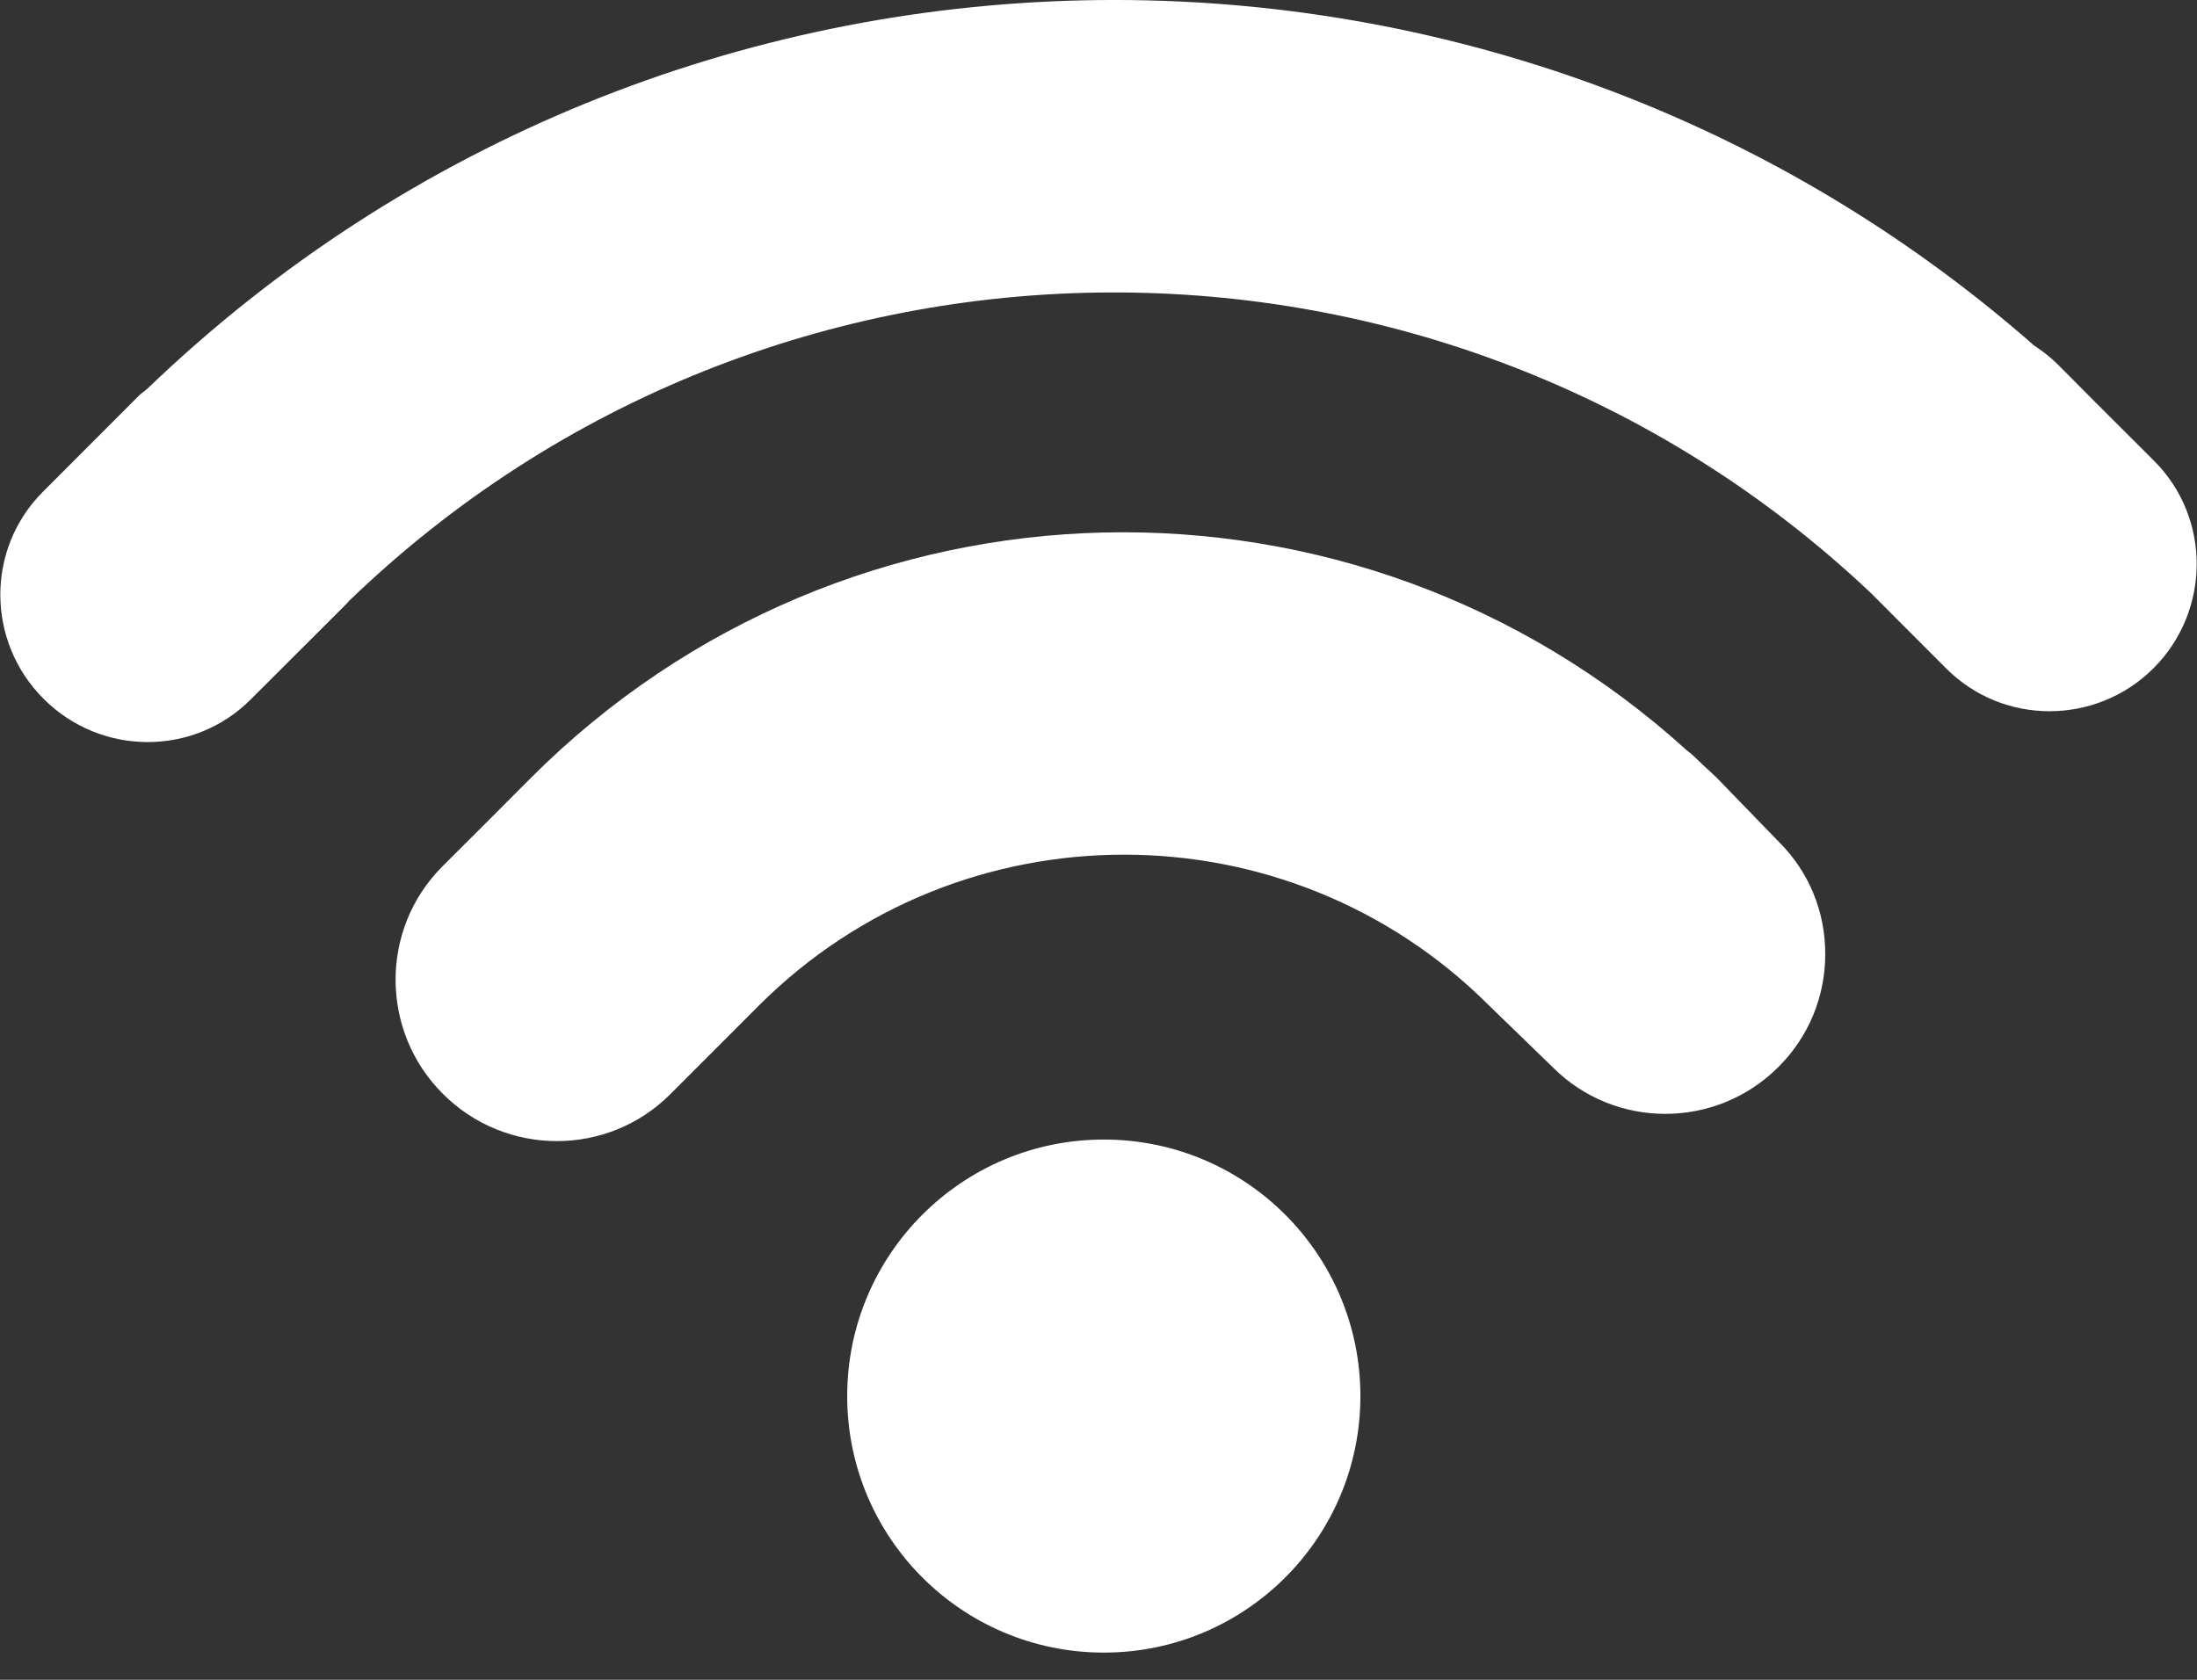 <svg width="34" height="26" viewBox="0 0 34 26" fill="none" xmlns="http://www.w3.org/2000/svg">
<rect x="0" y="0" width="34" height="26" fill="#333333" stroke="none"/>
<g clip-path="url(#clip0_1_178)">
<g clip-path="url(#clip1_1_178)">
<g clip-path="url(#clip2_1_178)">
<path d="M17.082 25.579C19.275 25.579 21.053 23.802 21.053 21.609C21.053 19.416 19.275 17.638 17.082 17.638C14.889 17.638 13.111 19.416 13.111 21.609C13.111 23.802 14.889 25.579 17.082 25.579Z" fill="white"/>
<path d="M26.57 12.041C26.511 11.981 26.448 11.927 26.388 11.871L26.21 11.702C26.18 11.671 26.147 11.648 26.11 11.619C20.975 6.954 13.117 7.139 8.216 12.04L7.642 12.616L6.846 13.411C5.877 14.38 5.882 15.96 6.853 16.93C7.825 17.904 9.404 17.906 10.372 16.937L11.743 15.565C14.86 12.45 19.929 12.45 23.044 15.563L24.034 16.523C24.994 17.482 26.558 17.48 27.522 16.515C27.989 16.05 28.246 15.429 28.247 14.77C28.249 14.113 27.995 13.493 27.529 13.03L26.57 12.041Z" fill="white"/>
<path d="M33.336 7.133L32.51 6.308C32.507 6.304 32.506 6.3 32.499 6.298L31.848 5.643C31.733 5.53 31.609 5.432 31.478 5.347C23.109 -2.001 10.379 -1.775 2.277 6.02C2.238 6.056 2.194 6.08 2.154 6.12L0.665 7.611C-0.219 8.493 -0.214 9.928 0.675 10.817C1.562 11.704 2.997 11.711 3.881 10.825L5.371 9.337C5.38 9.324 5.389 9.313 5.398 9.305C11.95 2.975 22.344 2.936 28.949 9.175L30.121 10.349C31.003 11.231 32.442 11.228 33.329 10.341C34.214 9.452 34.218 8.015 33.336 7.133Z" fill="white"/>
</g>
</g>
</g>
<defs>
<clipPath id="clip0_1_178">
<rect width="34" height="25.75" fill="white"/>
</clipPath>
<clipPath id="clip1_1_178">
<rect width="34" height="25.75" fill="white"/>
</clipPath>
<clipPath id="clip2_1_178">
<rect width="33.99" height="25.75" fill="white" transform="translate(0.005)"/>
</clipPath>
</defs>
</svg>
